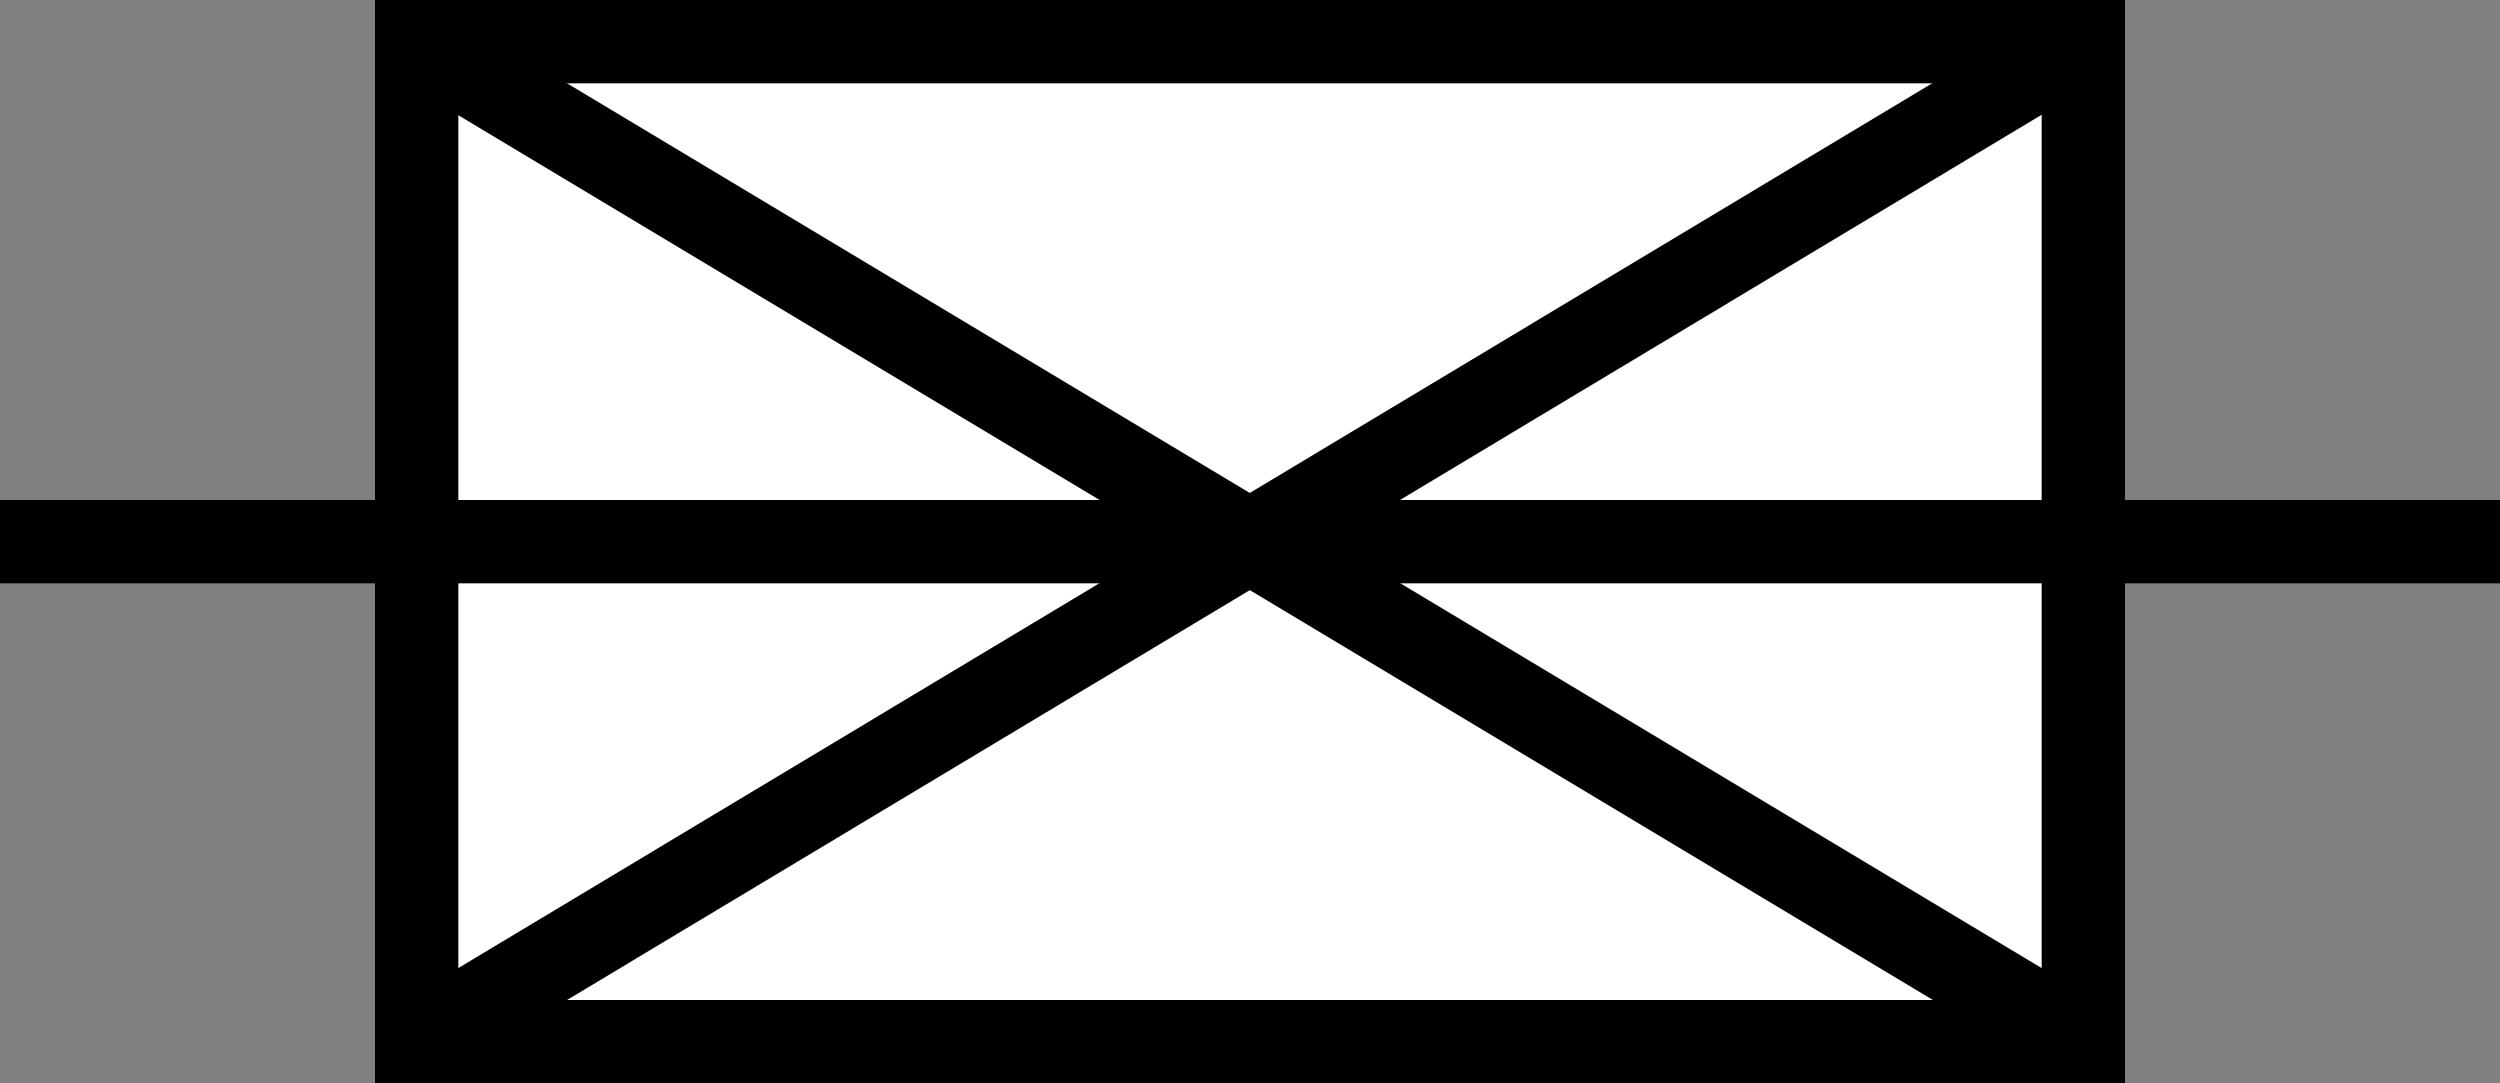 <svg xmlns="http://www.w3.org/2000/svg" viewBox="0 0 30 13">
    <rect x="0" y="0" width="30" height="13" fill="#808080" stroke="none"/>
    <defs>
        <style>.colorStroke{stroke:black;}</style>
        <style>.colorFill{fill:black;}</style>
    </defs>
    <title>Клапан дроссельный</title>
    <g id="Layer_1-2" data-name="Layer 1">
        <rect style="fill:white" width="19.739" height="11.566" x="5.231" y="0.746" />
        <line class="colorStroke" y1="6.5" x2="30" y2="6.5"/>
        <path class="colorFill" d="M24.5,1V12H5.5V1h19m1-1H4.5V13h21V0Z"/>
        <line class="colorStroke" x1="5" y1="0.5" x2="25" y2="12.5"/>
        <line class="colorStroke" x1="24.74" y1="0.65" x2="5" y2="12.5"/>
    </g>
</svg>